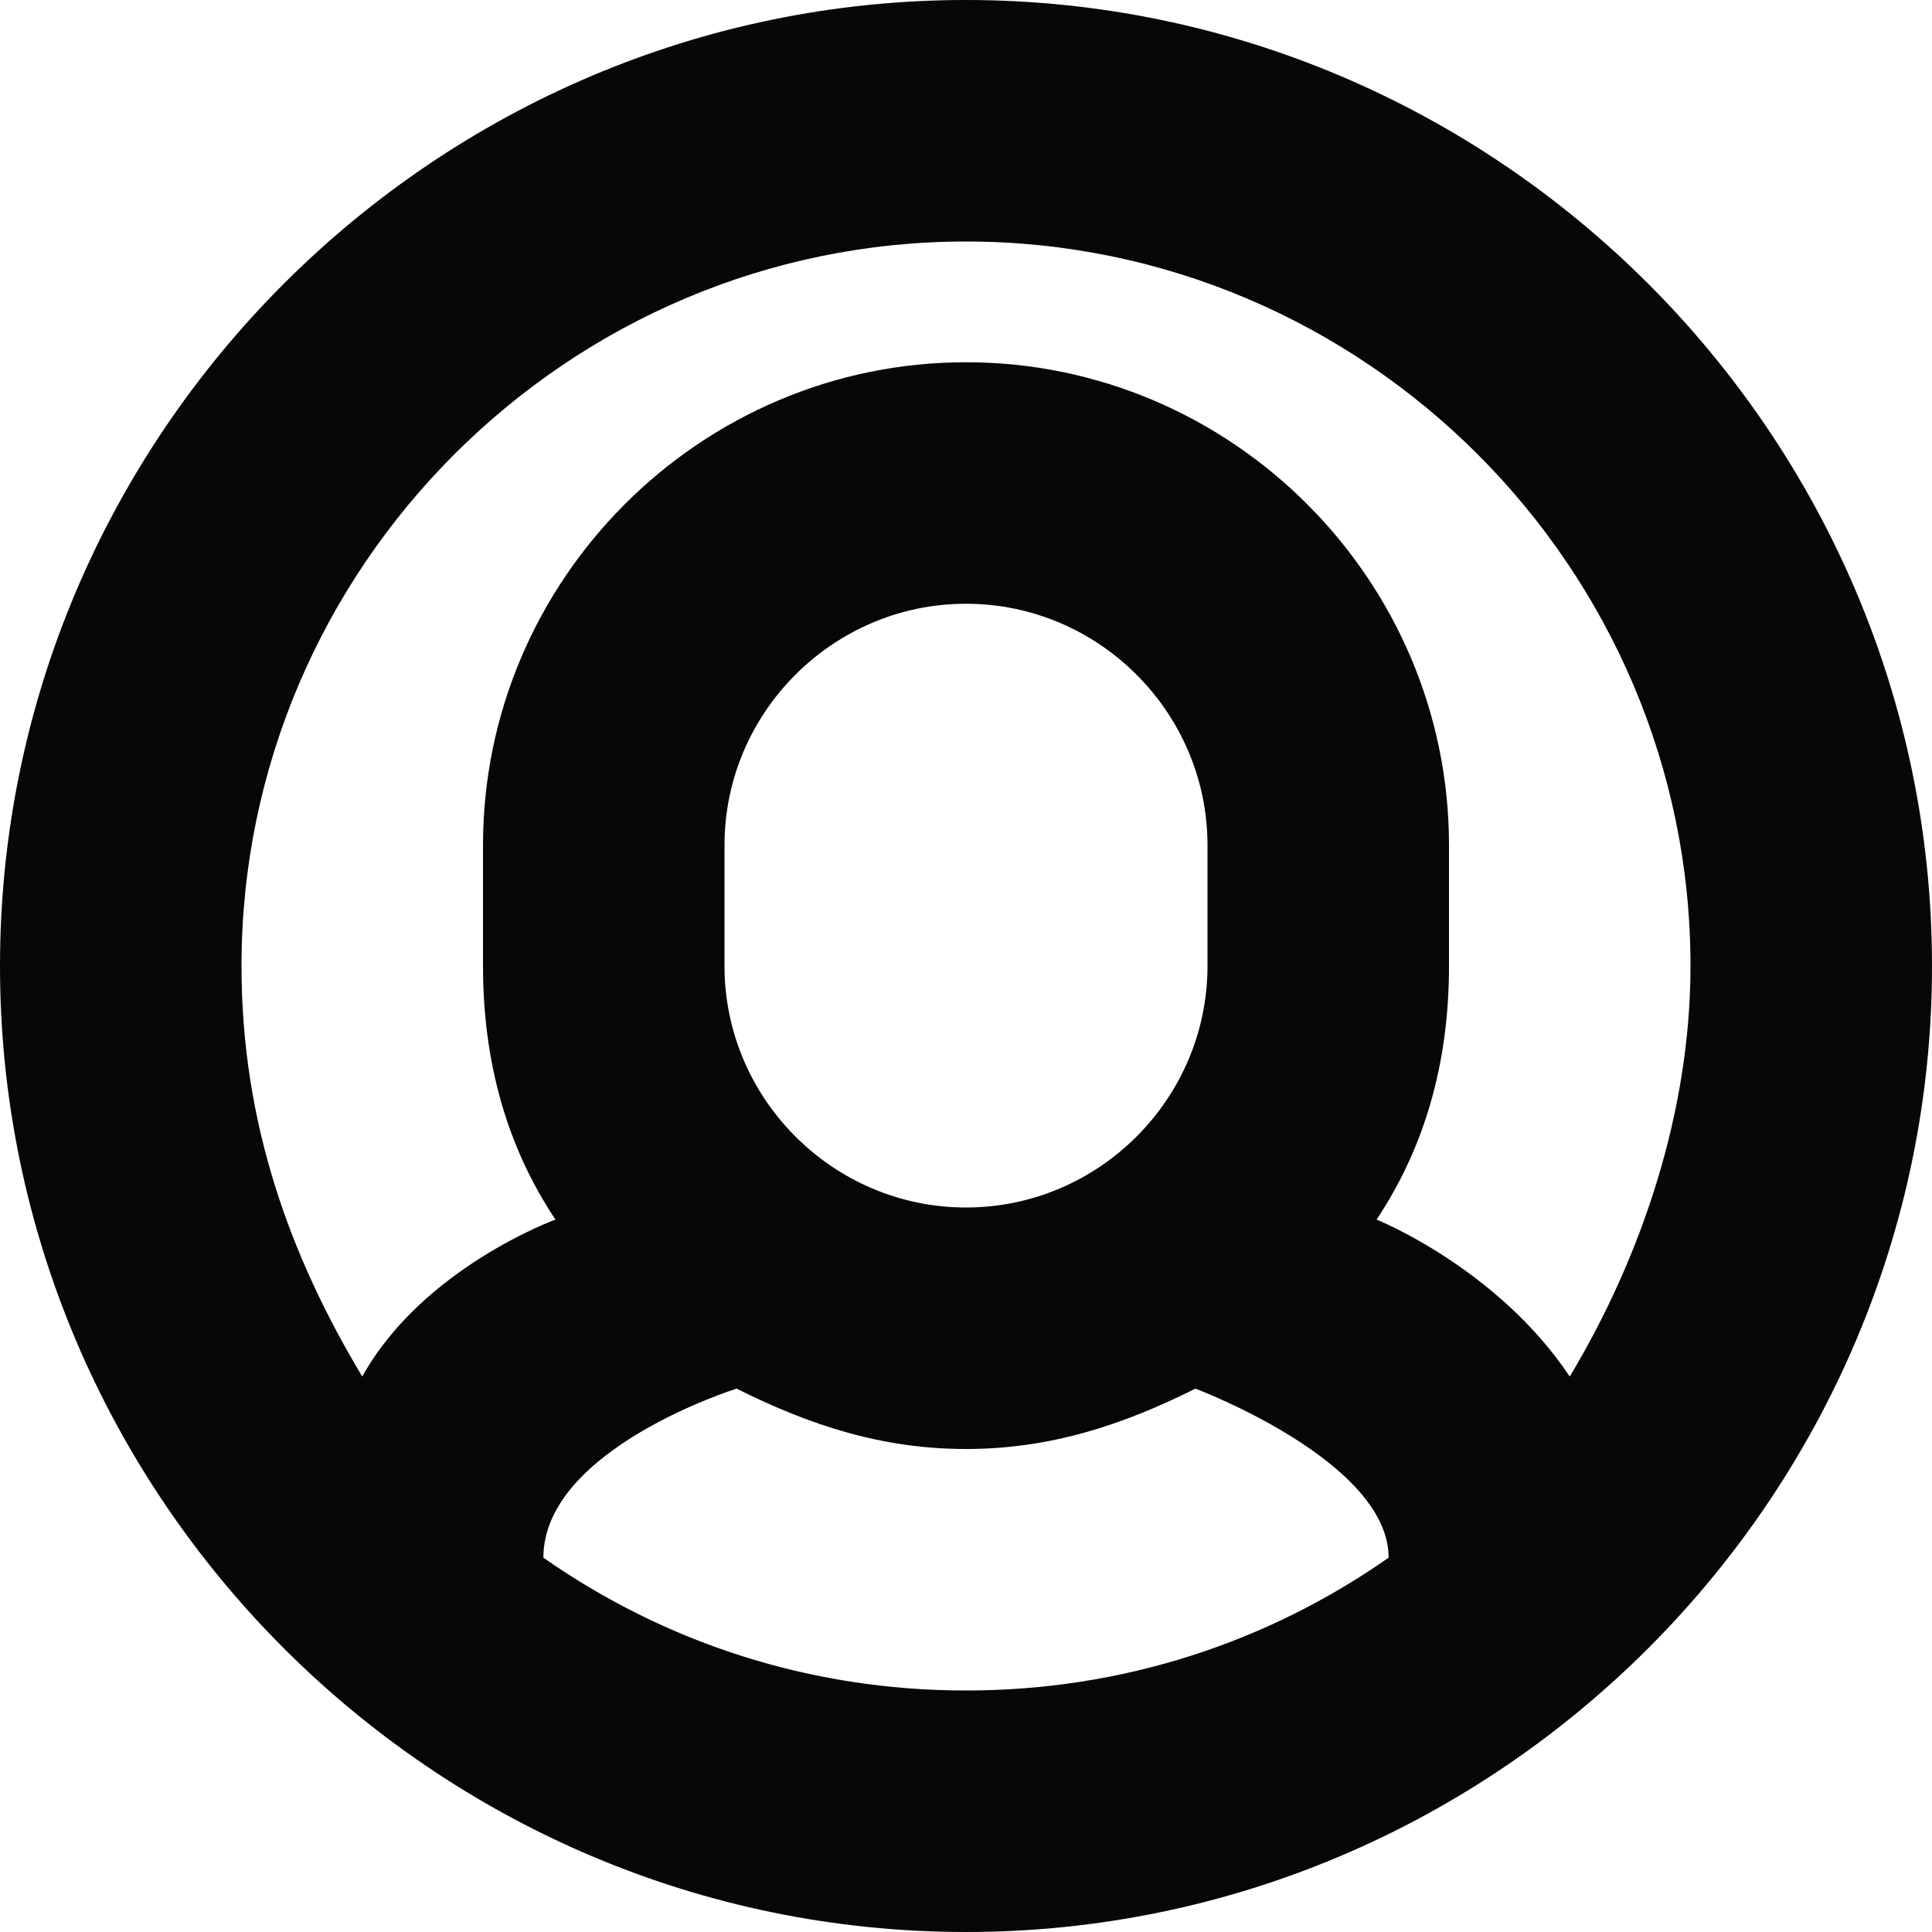 <svg xmlns="http://www.w3.org/2000/svg" viewBox="0 0 16 16" width="16" height="16"><title>c pub</title><g class="nc-icon-wrapper" fill="#080606"><path fill="#080606" d="M8,0C3.6,0,0,3.6,0,8s3.6,8,8,8s8-3.6,8-8S12.4,0,8,0z M4.5,12.9c0-0.9,1.6-1.4,1.6-1.4 C6.7,11.8,7.3,12,8,12s1.3-0.2,1.9-0.5c0,0,1.6,0.6,1.6,1.4C10.5,13.6,9.3,14,8,14S5.5,13.6,4.5,12.9z M10,8c0,1.1-0.9,2-2,2 S6,9.1,6,8V7c0-1.1,0.9-2,2-2s2,0.9,2,2V8z M13,11.4c-0.6-0.9-1.6-1.3-1.6-1.3C11.8,9.5,12,8.8,12,8V7c0-2.2-1.8-4-4-4S4,4.8,4,7v1 c0,0.8,0.2,1.5,0.6,2.1c0,0-1.1,0.4-1.6,1.3c-0.6-1-1-2.1-1-3.4c0-3.3,2.7-6,6-6s6,2.7,6,6C14,9.2,13.6,10.4,13,11.4z"/></g></svg>